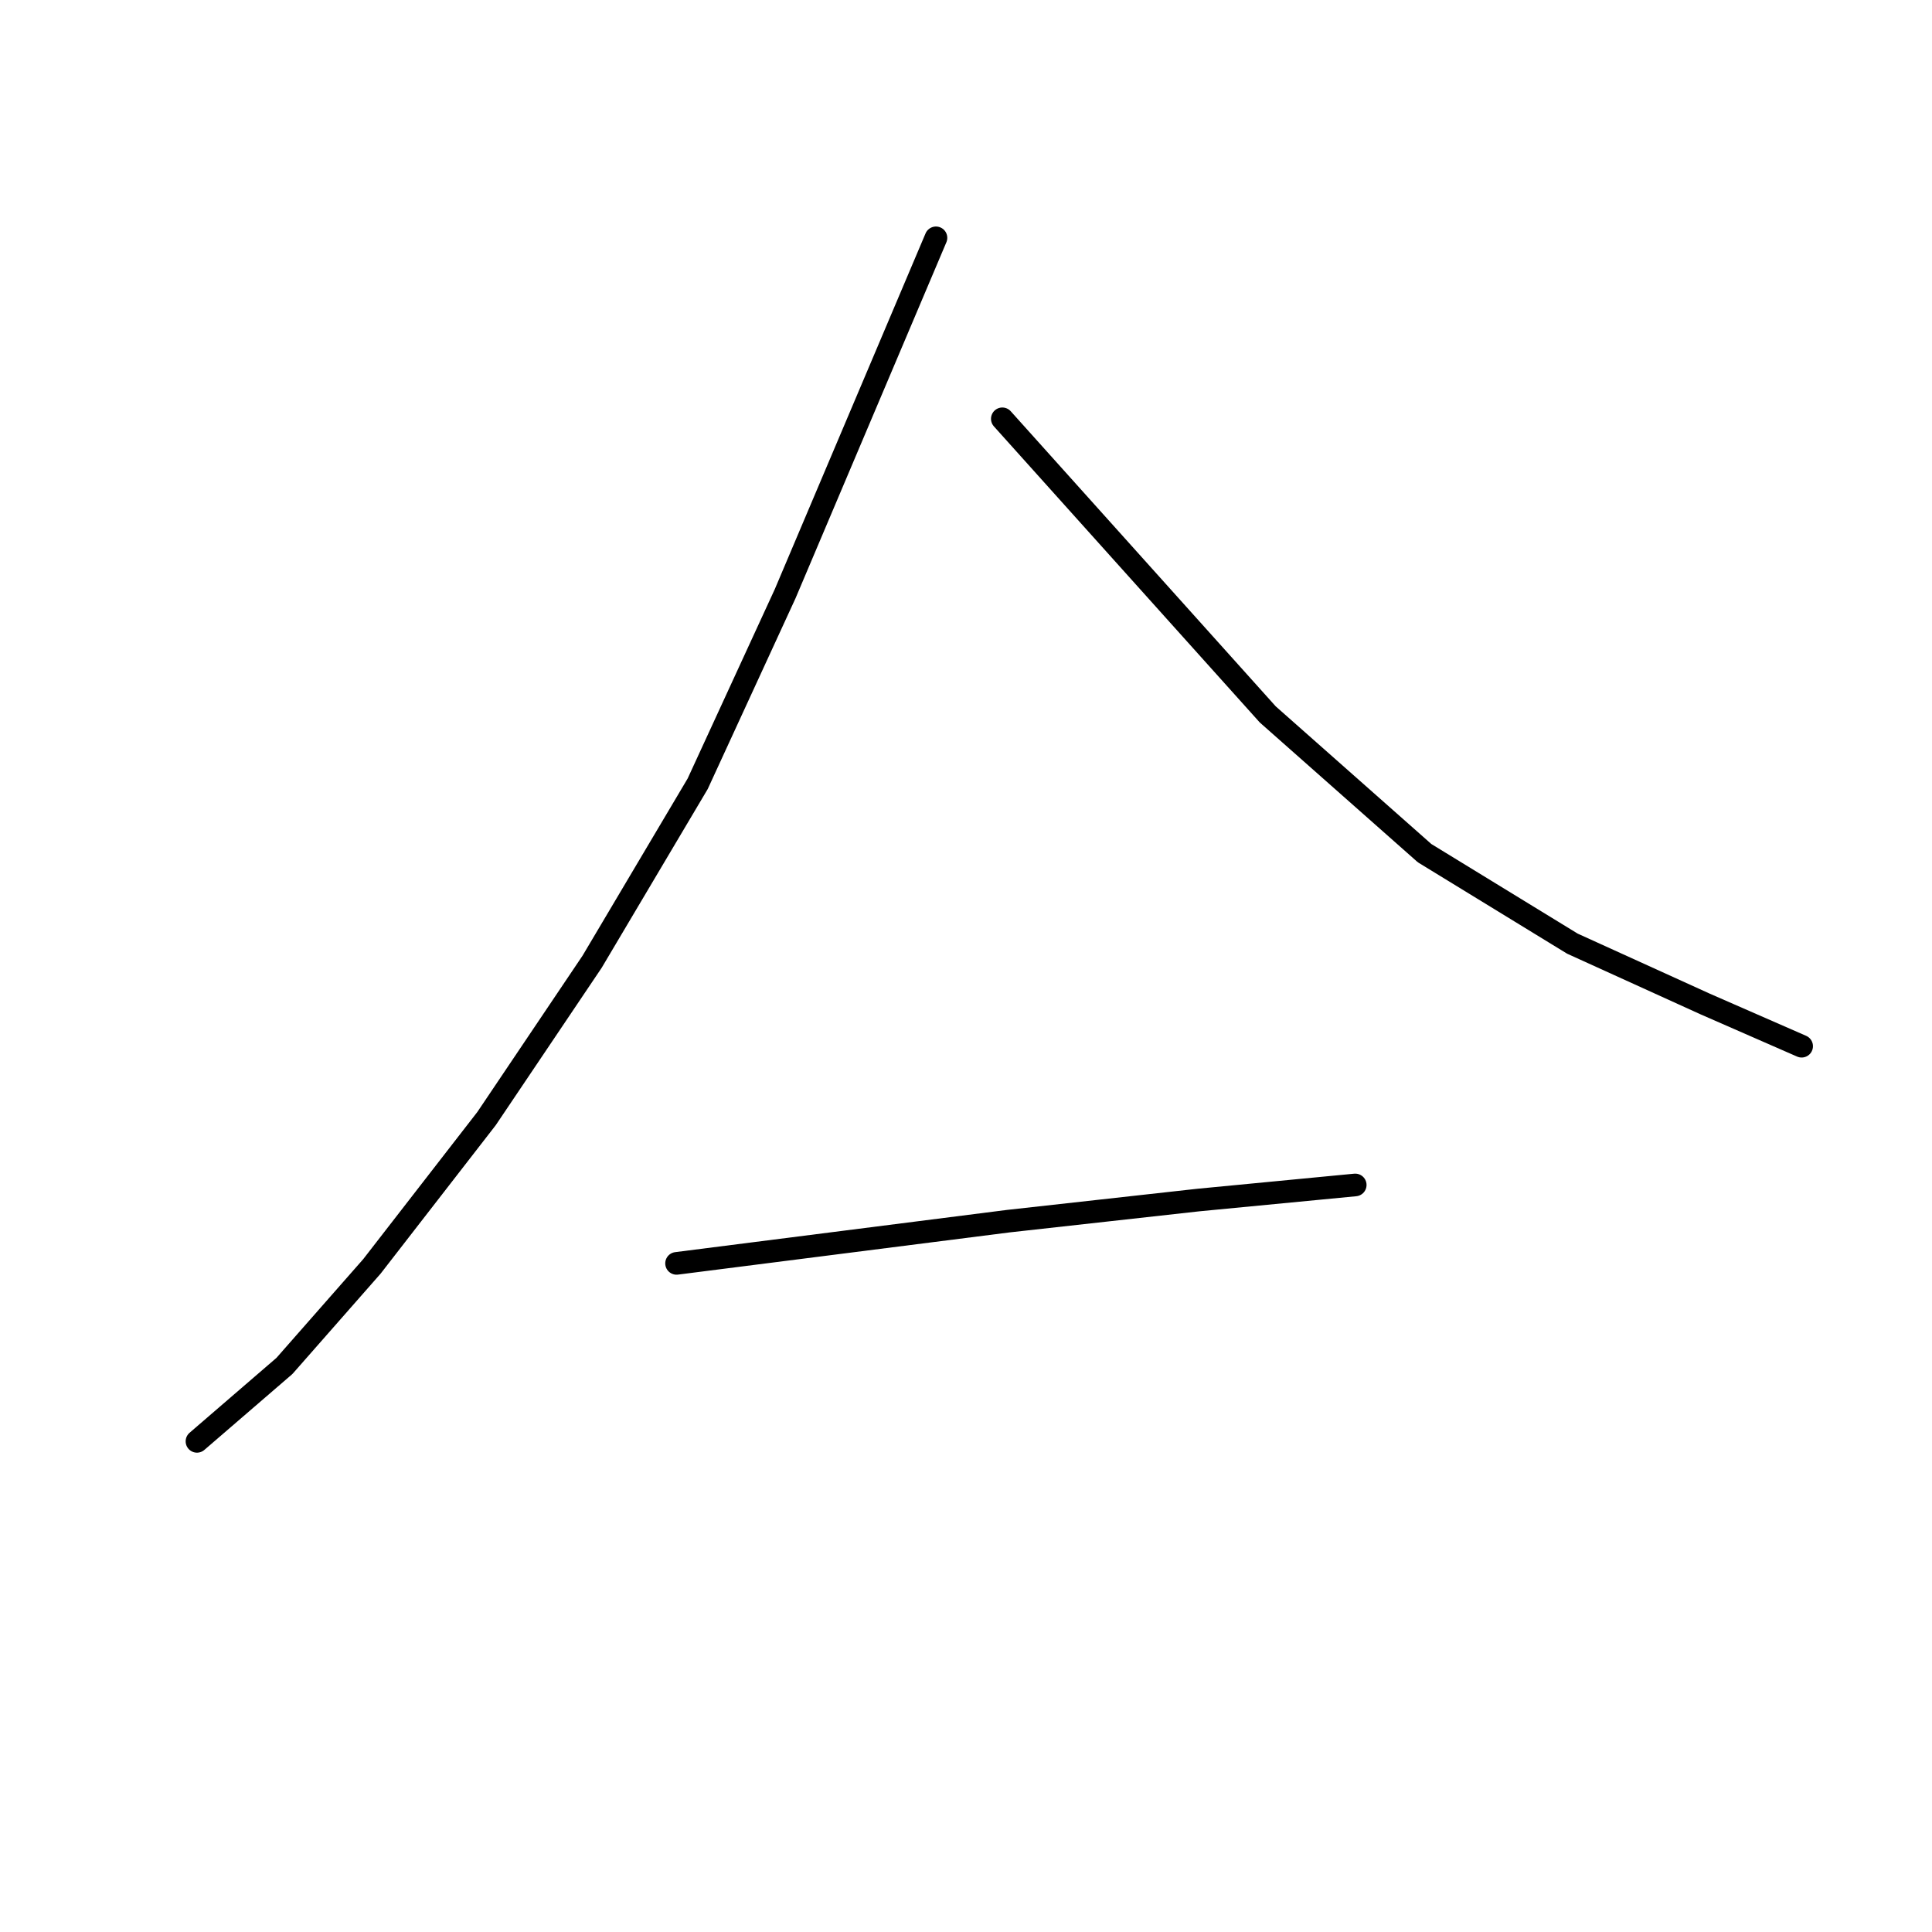 <?xml version="1.0" standalone="no"?>
    <svg width="256" height="256" xmlns="http://www.w3.org/2000/svg" version="1.1">
    <polyline stroke="black" stroke-width="3" stroke-linecap="round" fill="transparent" stroke-linejoin="round" points="124.02 31.515 114.028 55.096 104.036 78.677 92.446 103.856 78.457 127.437 64.469 148.22 49.281 167.804 37.69 180.993 26.1 190.985 26.1 190.985 " />
        <polyline stroke="black" stroke-width="3" stroke-linecap="round" fill="transparent" stroke-linejoin="round" points="132.813 55.496 150.398 75.08 167.984 94.664 188.767 113.049 208.351 125.039 225.936 133.032 238.726 138.628 238.726 138.628 " />
        <polyline stroke="black" stroke-width="3" stroke-linecap="round" fill="transparent" stroke-linejoin="round" points="89.648 167.404 111.63 164.606 133.612 161.809 158.791 159.011 179.574 157.013 179.574 157.013 " />
        </svg>